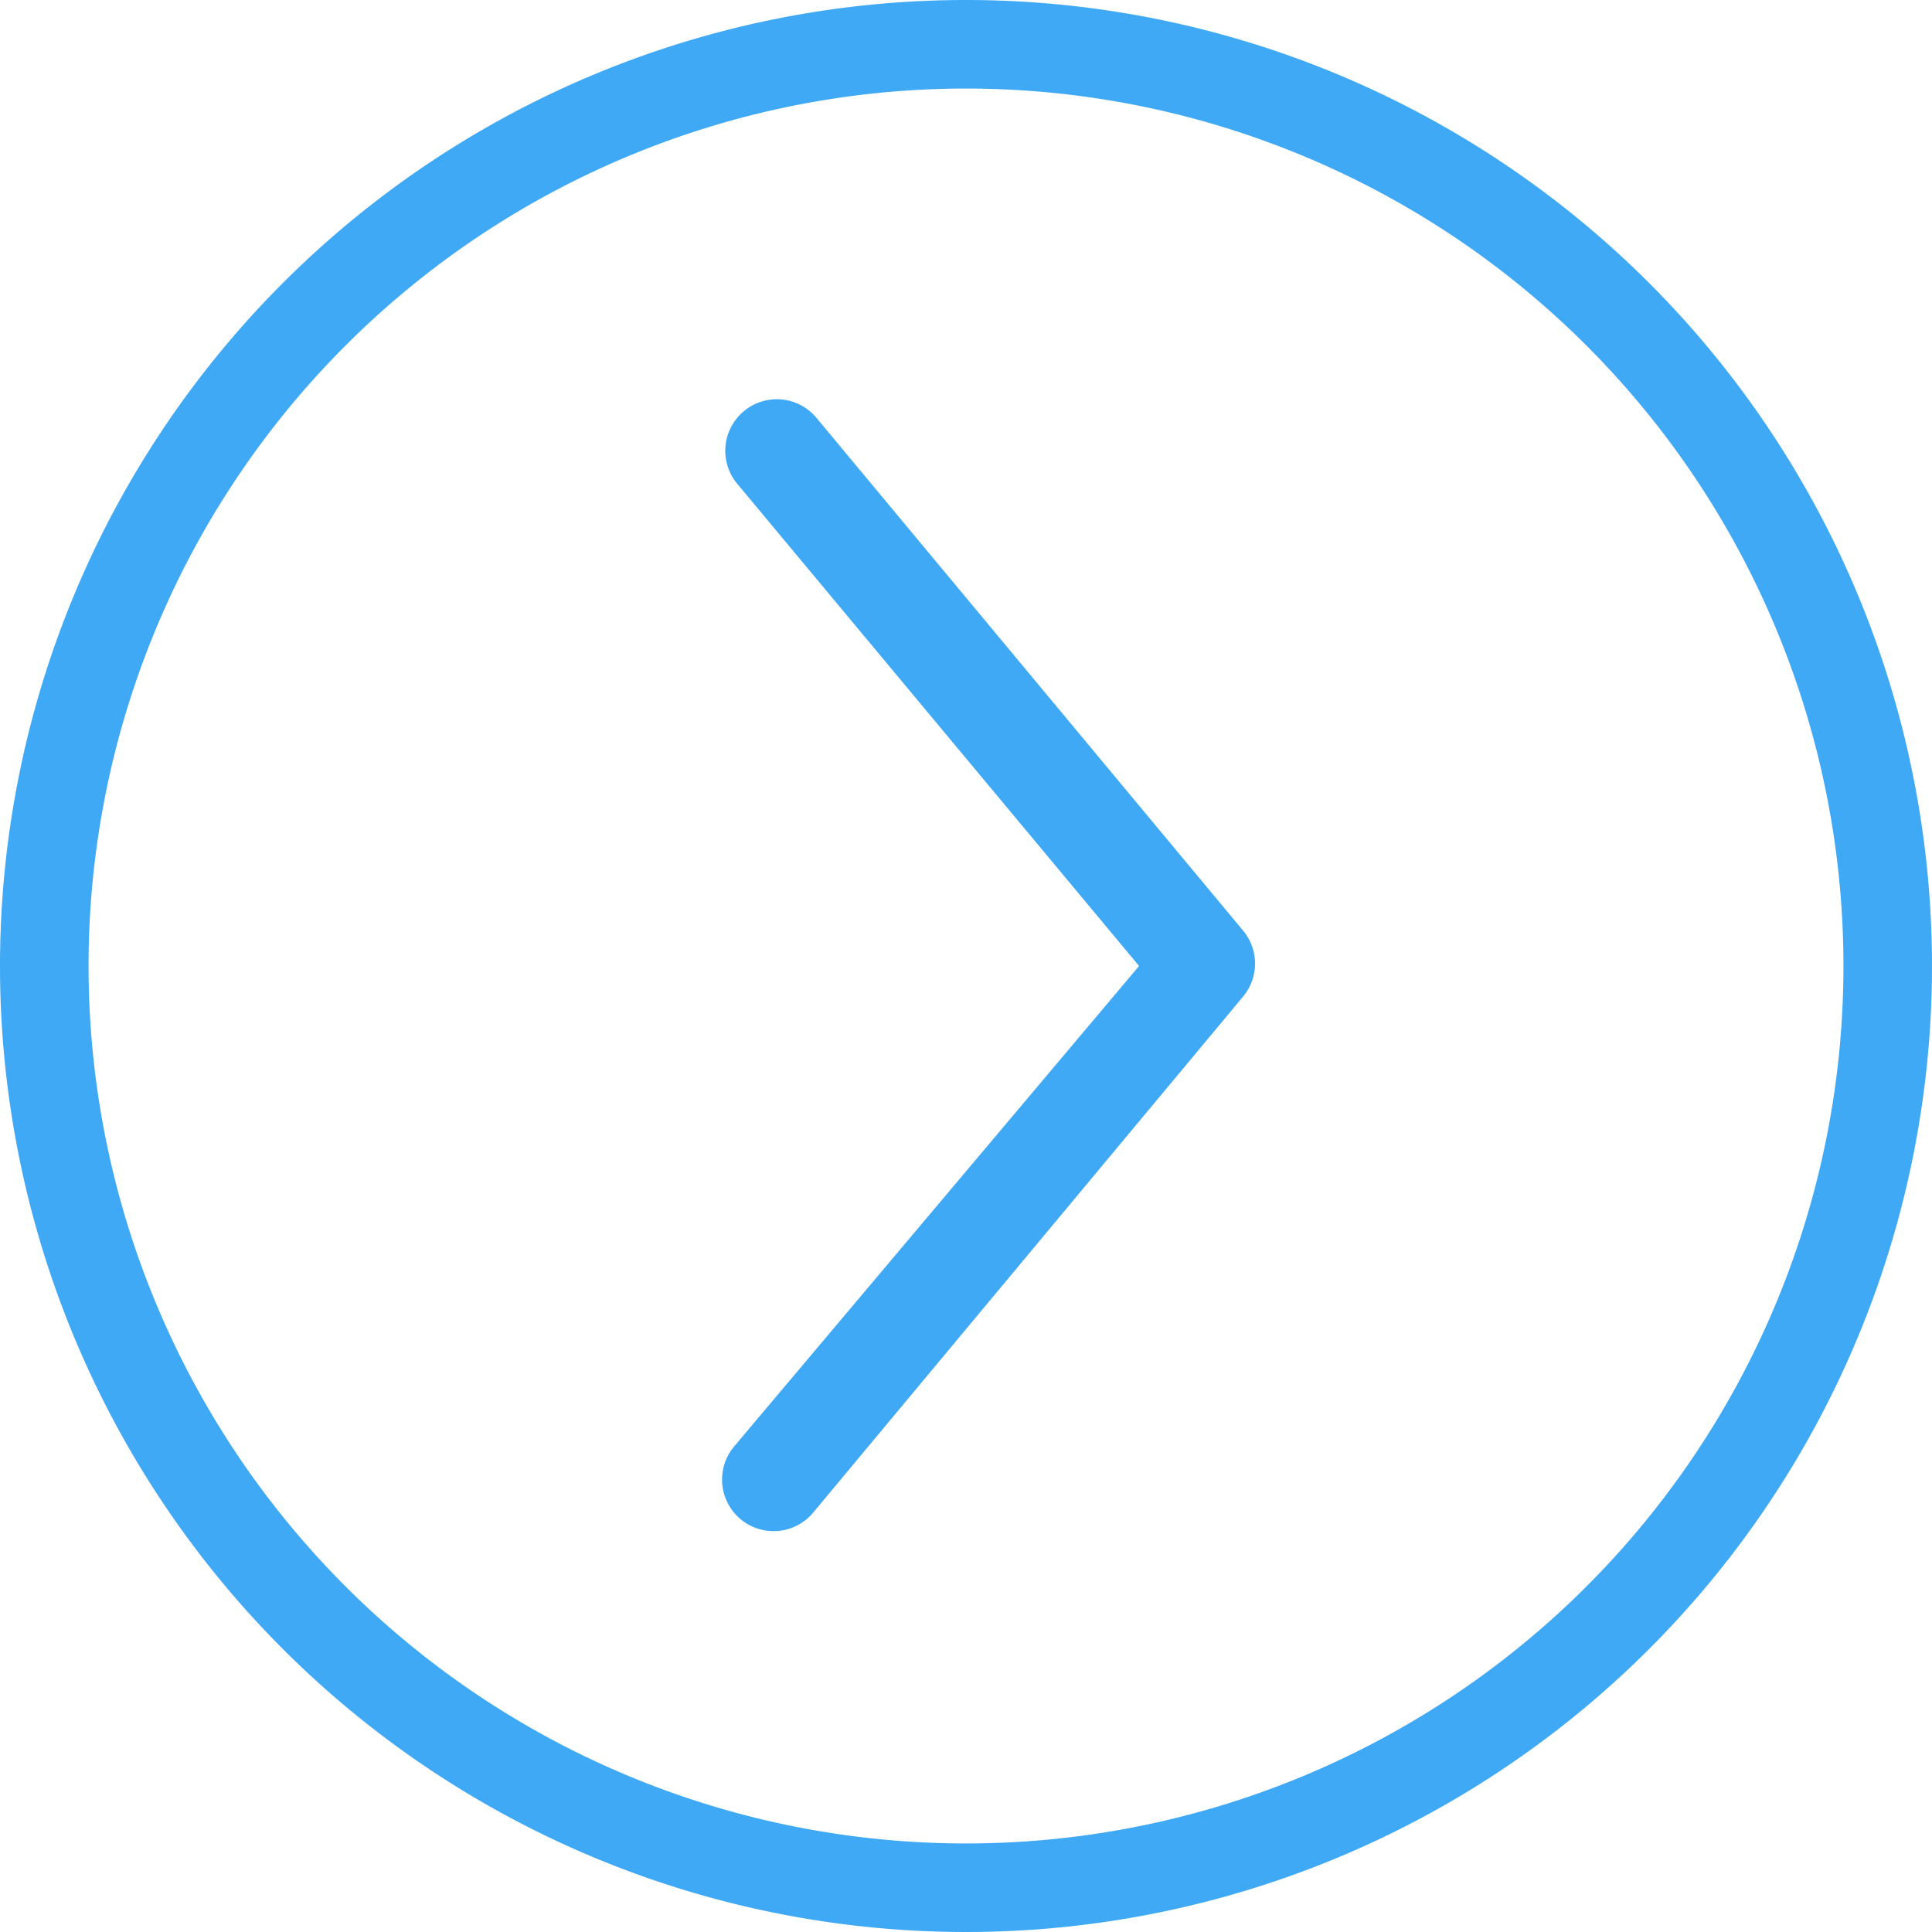 <svg id="Layer_1" data-name="Layer 1" xmlns="http://www.w3.org/2000/svg" viewBox="0 0 24 24">
  <defs>
    <style>
      .cls-1 {
        fill: #3fa9f5;
      }
    </style>
  </defs>
  <title>right-rounded</title>
  <path id="Fill-1" class="cls-1" d="M14.15,12l-5-6a.64.64,0,1,1,1-.8l5.3,6.37a.64.64,0,0,1,0,.8l-5.34,6.41a.64.64,0,1,1-1-.8Z"/>
  <path id="Fill-3" class="cls-1" d="M12,22.9A10.9,10.9,0,1,0,1.1,12,10.9,10.9,0,0,0,12,22.9M12,0A12,12,0,1,1,0,12,12,12,0,0,1,12,0"/>
</svg>
